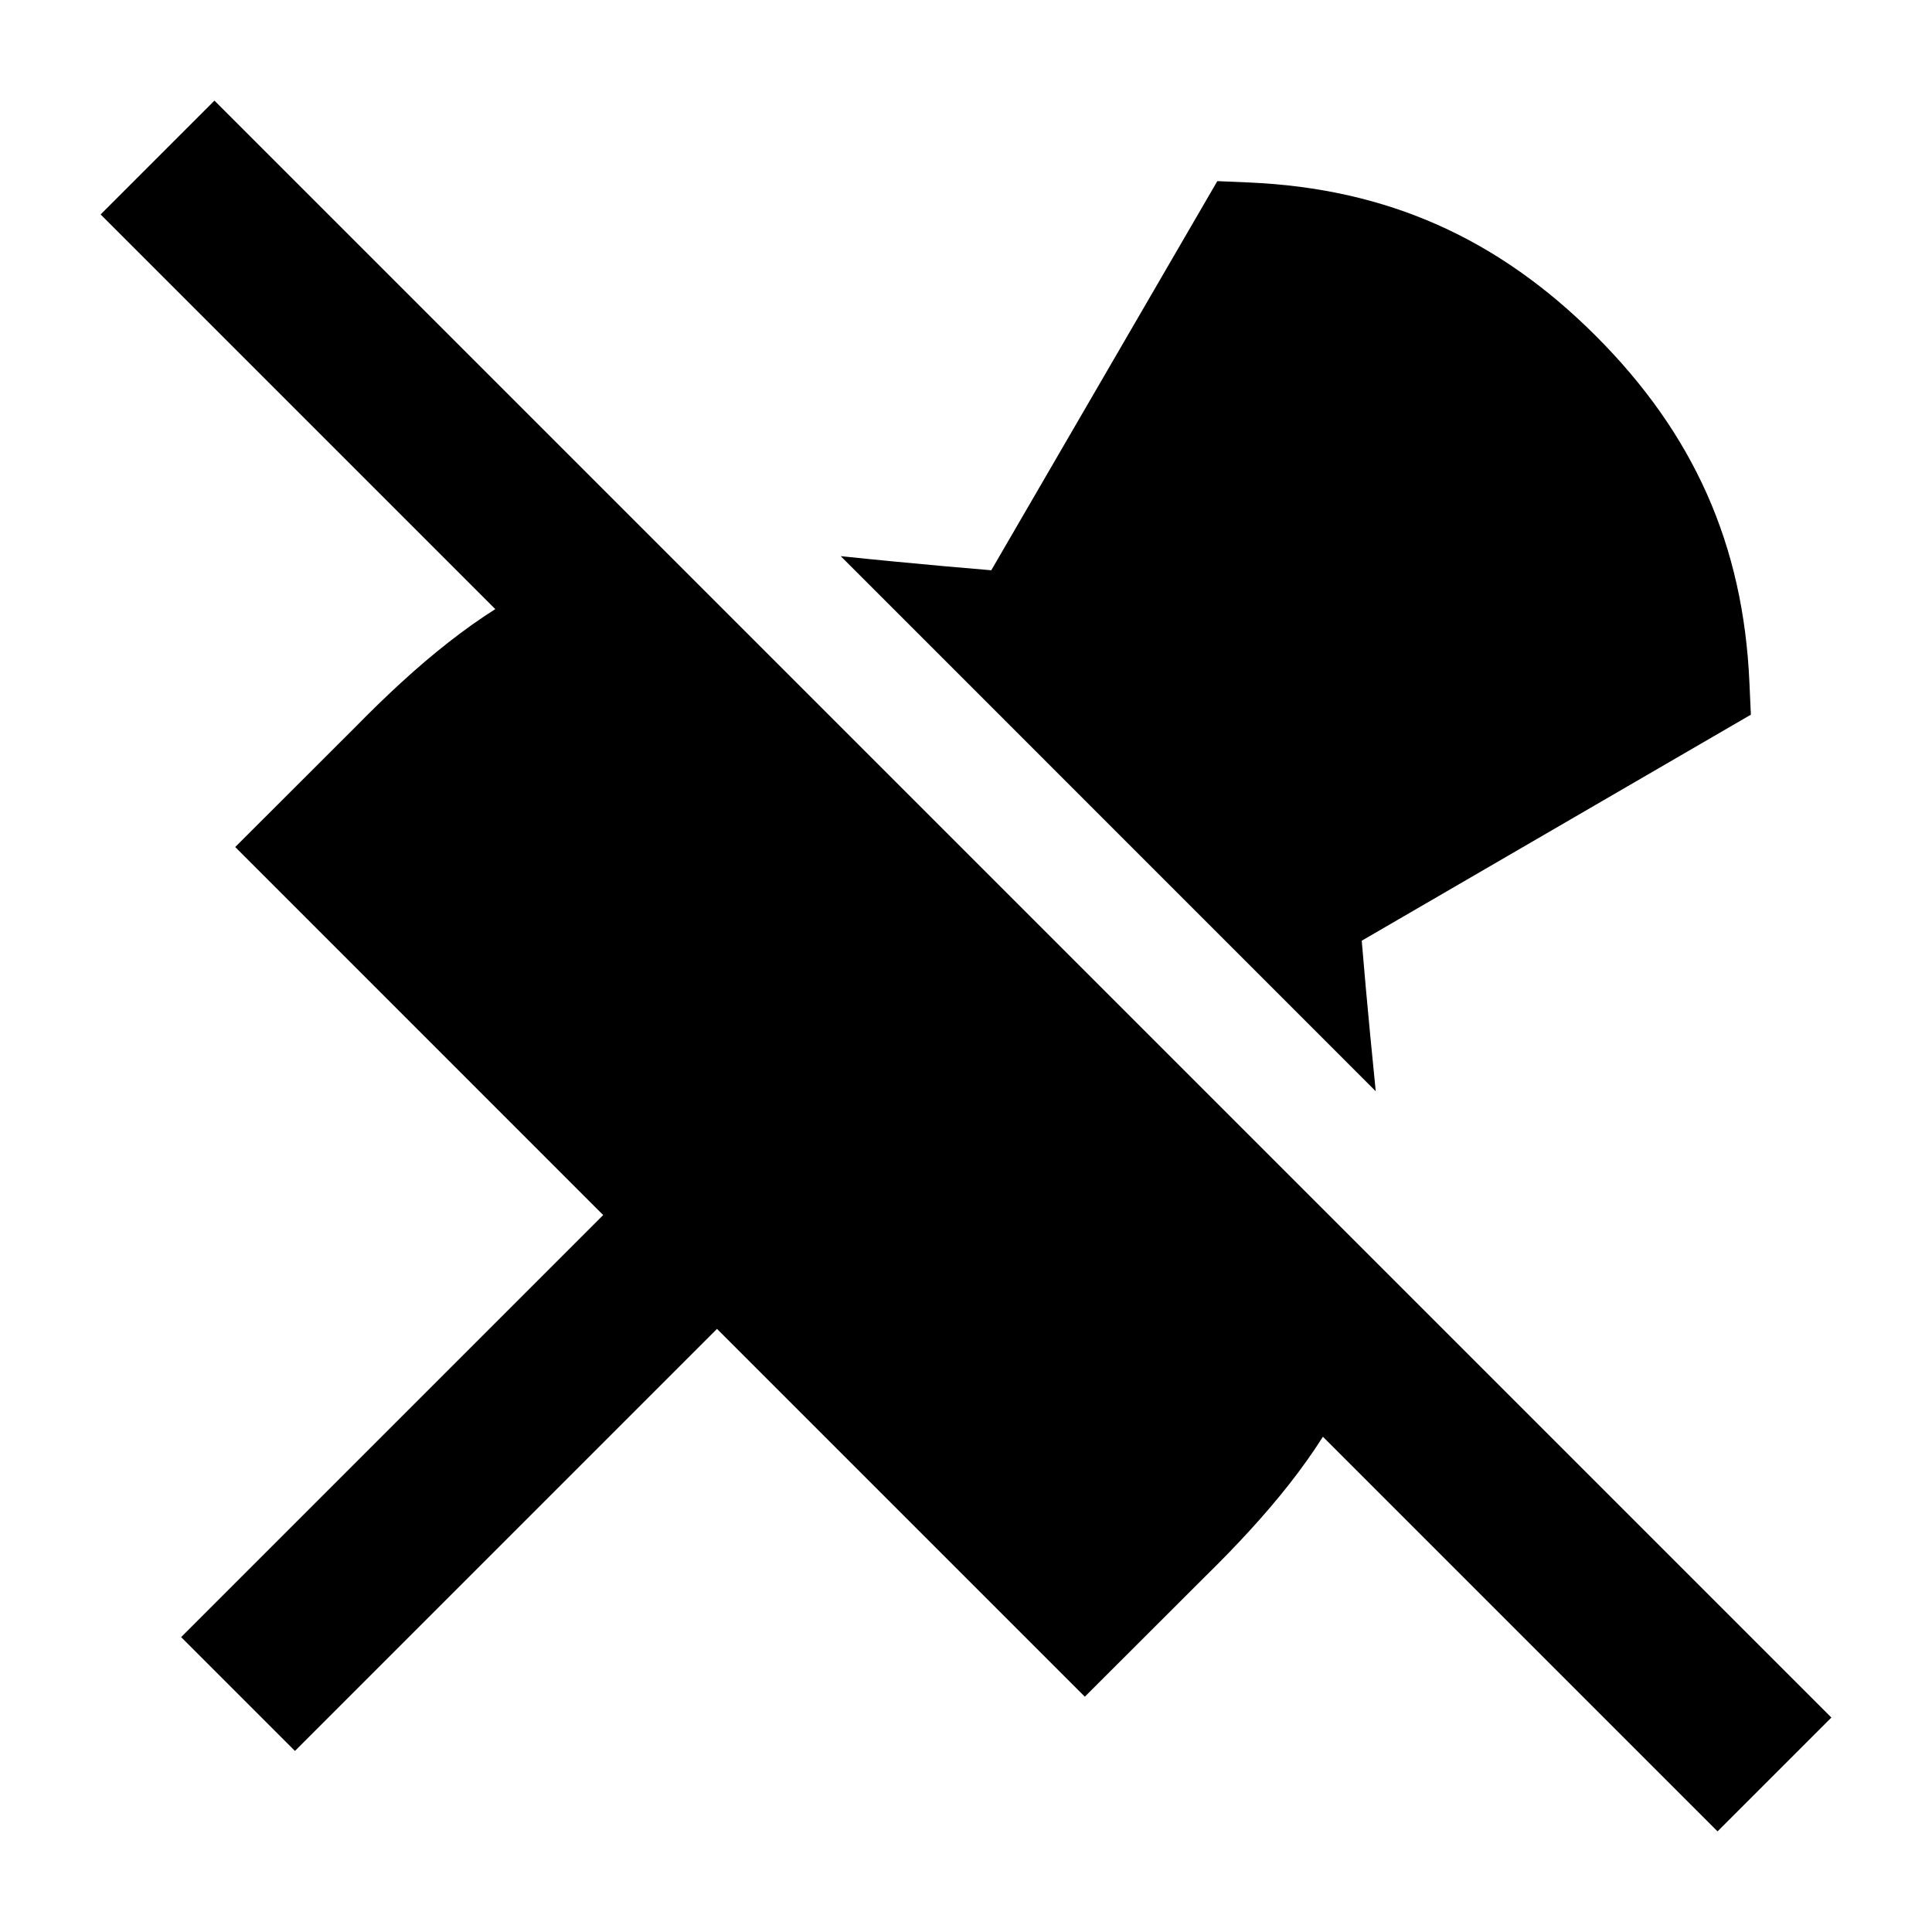 <svg width="24" height="24" viewBox="0 0 24 24" xmlns="http://www.w3.org/2000/svg">
    <path d="M21.336 22.75L1.25 2.664L2.664 1.25L22.75 21.336L21.336 22.75Z"/>
    <path d="M15.52 2.267L15.122 2.25L12.314 7.084C12.158 7.071 11.957 7.054 11.724 7.033C11.363 7 10.924 6.959 10.444 6.909L17.09 13.556C17.041 13.076 17 12.637 16.967 12.276C16.946 12.043 16.929 11.842 16.916 11.686L21.75 8.878L21.732 8.48C21.657 6.766 21.039 5.389 19.825 4.174C18.611 2.96 17.233 2.342 15.52 2.267Z"/>
    <path d="M6.76 7.23C5.937 7.62 5.189 8.242 4.414 9.032L2.922 10.522L7.493 15.094L2.25 20.337L3.664 21.751L8.907 16.508L13.476 21.077L14.965 19.59L14.968 19.587C15.758 18.812 16.38 18.064 16.77 17.241C16.822 17.132 16.869 17.023 16.912 16.913L7.087 7.088C6.977 7.131 6.868 7.178 6.76 7.23Z"/>
</svg>
